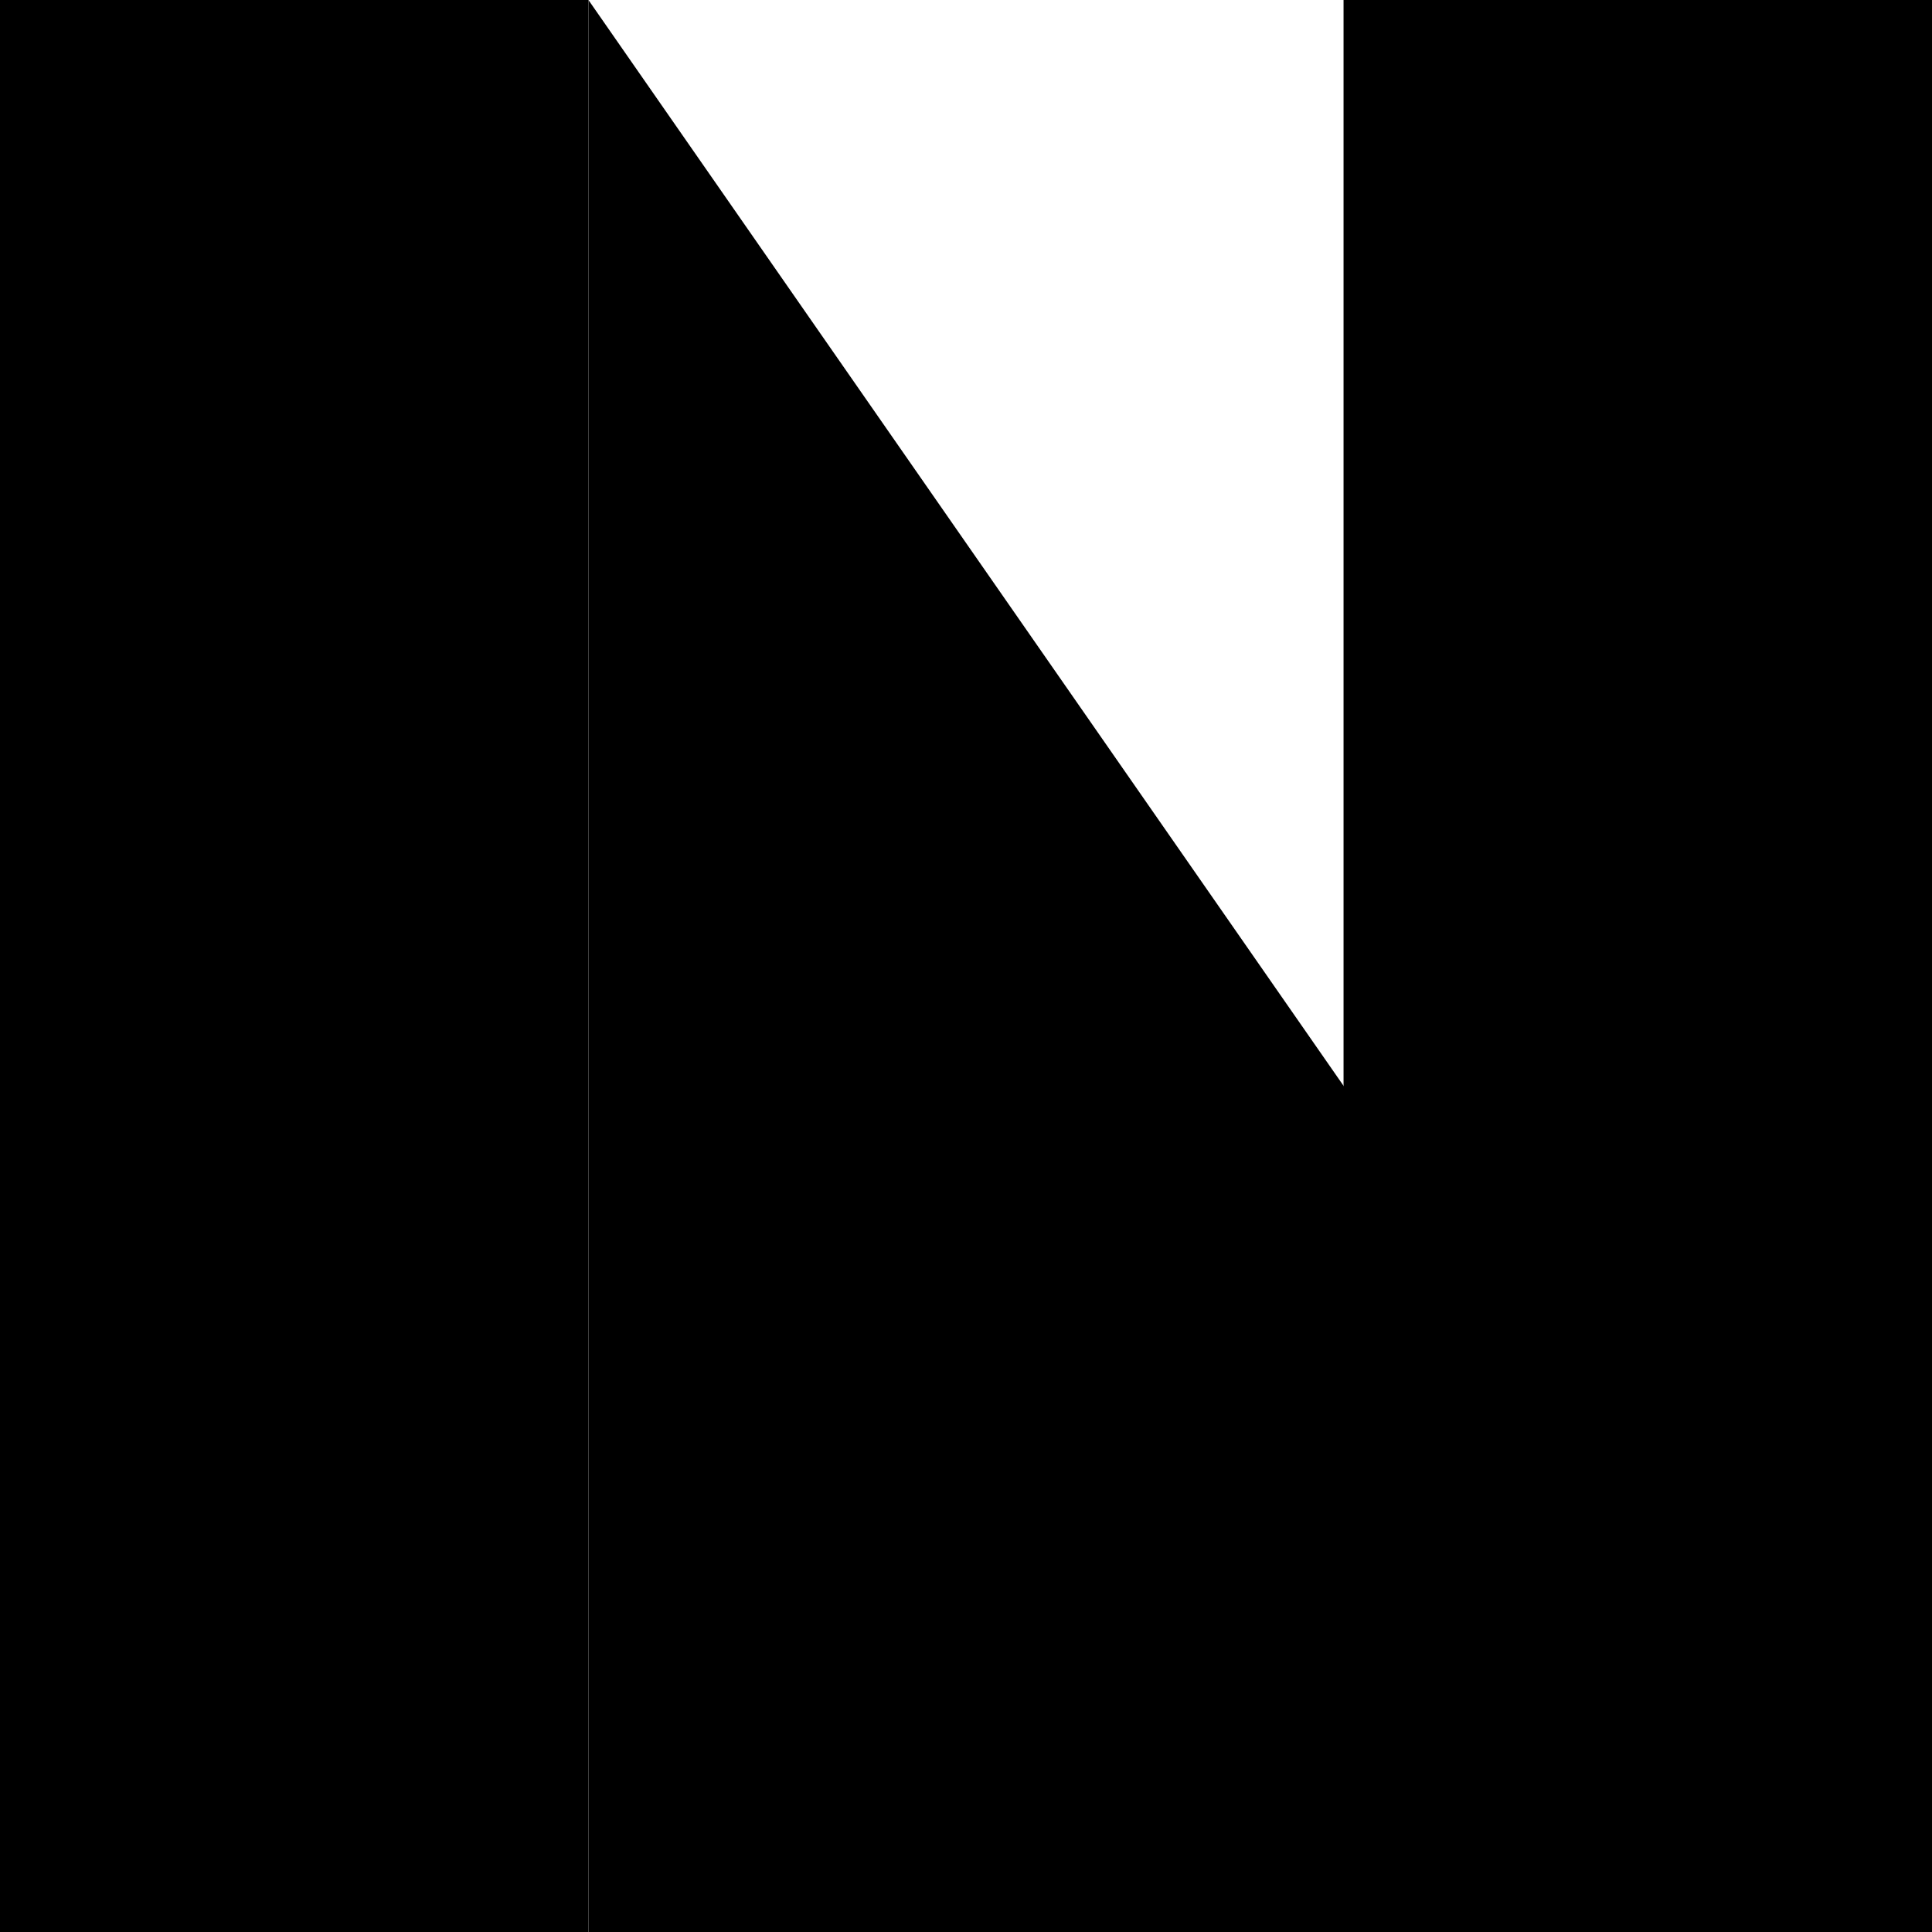 <svg role="img" xmlns="http://www.w3.org/2000/svg" viewBox="0 0 24 24">
  <title>NativePHP</title>
  <path d="M7.31,24H0V0h7.31V24z"/>
  <path d="M24,24h-7.31V0H24V24z"/>
  <path d="M24,24H7.31V0L24,24z"/>
</svg>
